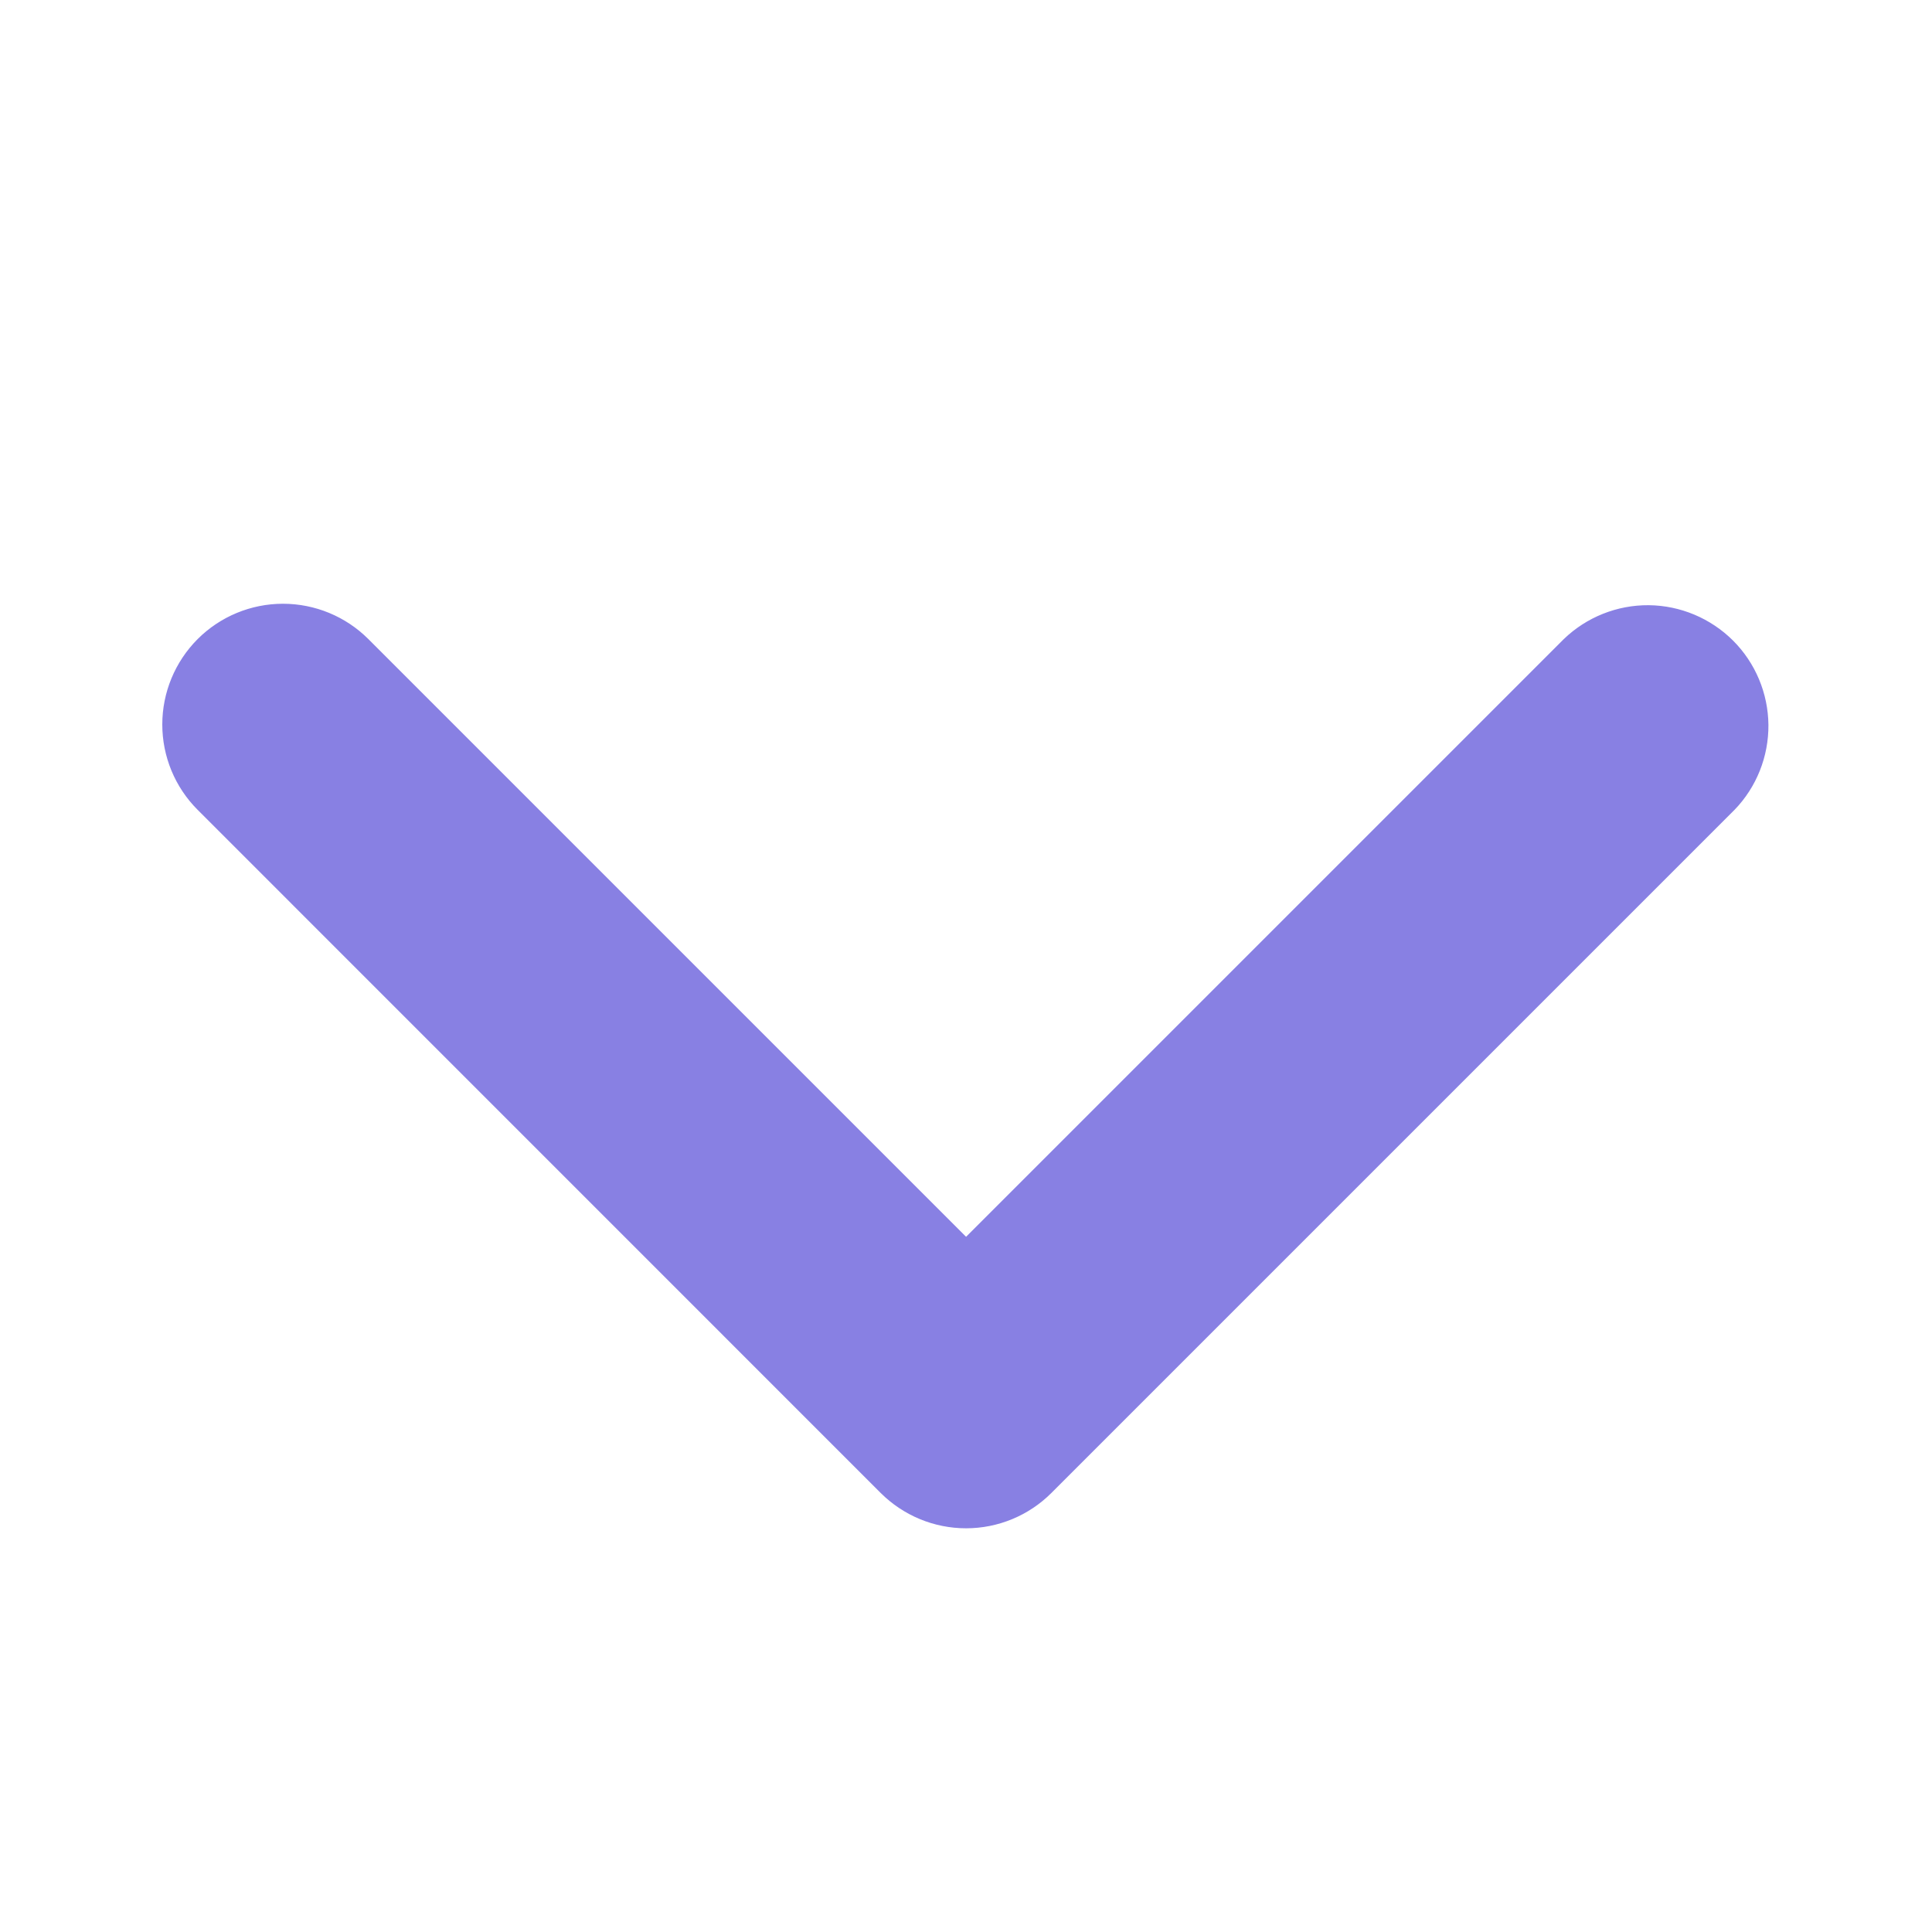 <svg width="24" height="24" viewBox="0 0 24 24" fill="none" xmlns="http://www.w3.org/2000/svg">
<path d="M2.455 7.939C2.736 7.658 3.118 7.5 3.515 7.5C3.913 7.5 4.295 7.658 4.576 7.939L12.001 15.364L19.426 7.939C19.709 7.666 20.088 7.515 20.481 7.518C20.874 7.522 21.25 7.68 21.529 7.958C21.807 8.236 21.964 8.612 21.968 9.005C21.971 9.399 21.82 9.778 21.547 10.06L13.061 18.546C12.78 18.827 12.399 18.985 12.001 18.985C11.603 18.985 11.222 18.827 10.94 18.546L2.455 10.06C2.174 9.779 2.016 9.398 2.016 9C2.016 8.602 2.174 8.221 2.455 7.939Z" fill="#8880E3"/>
</svg>
